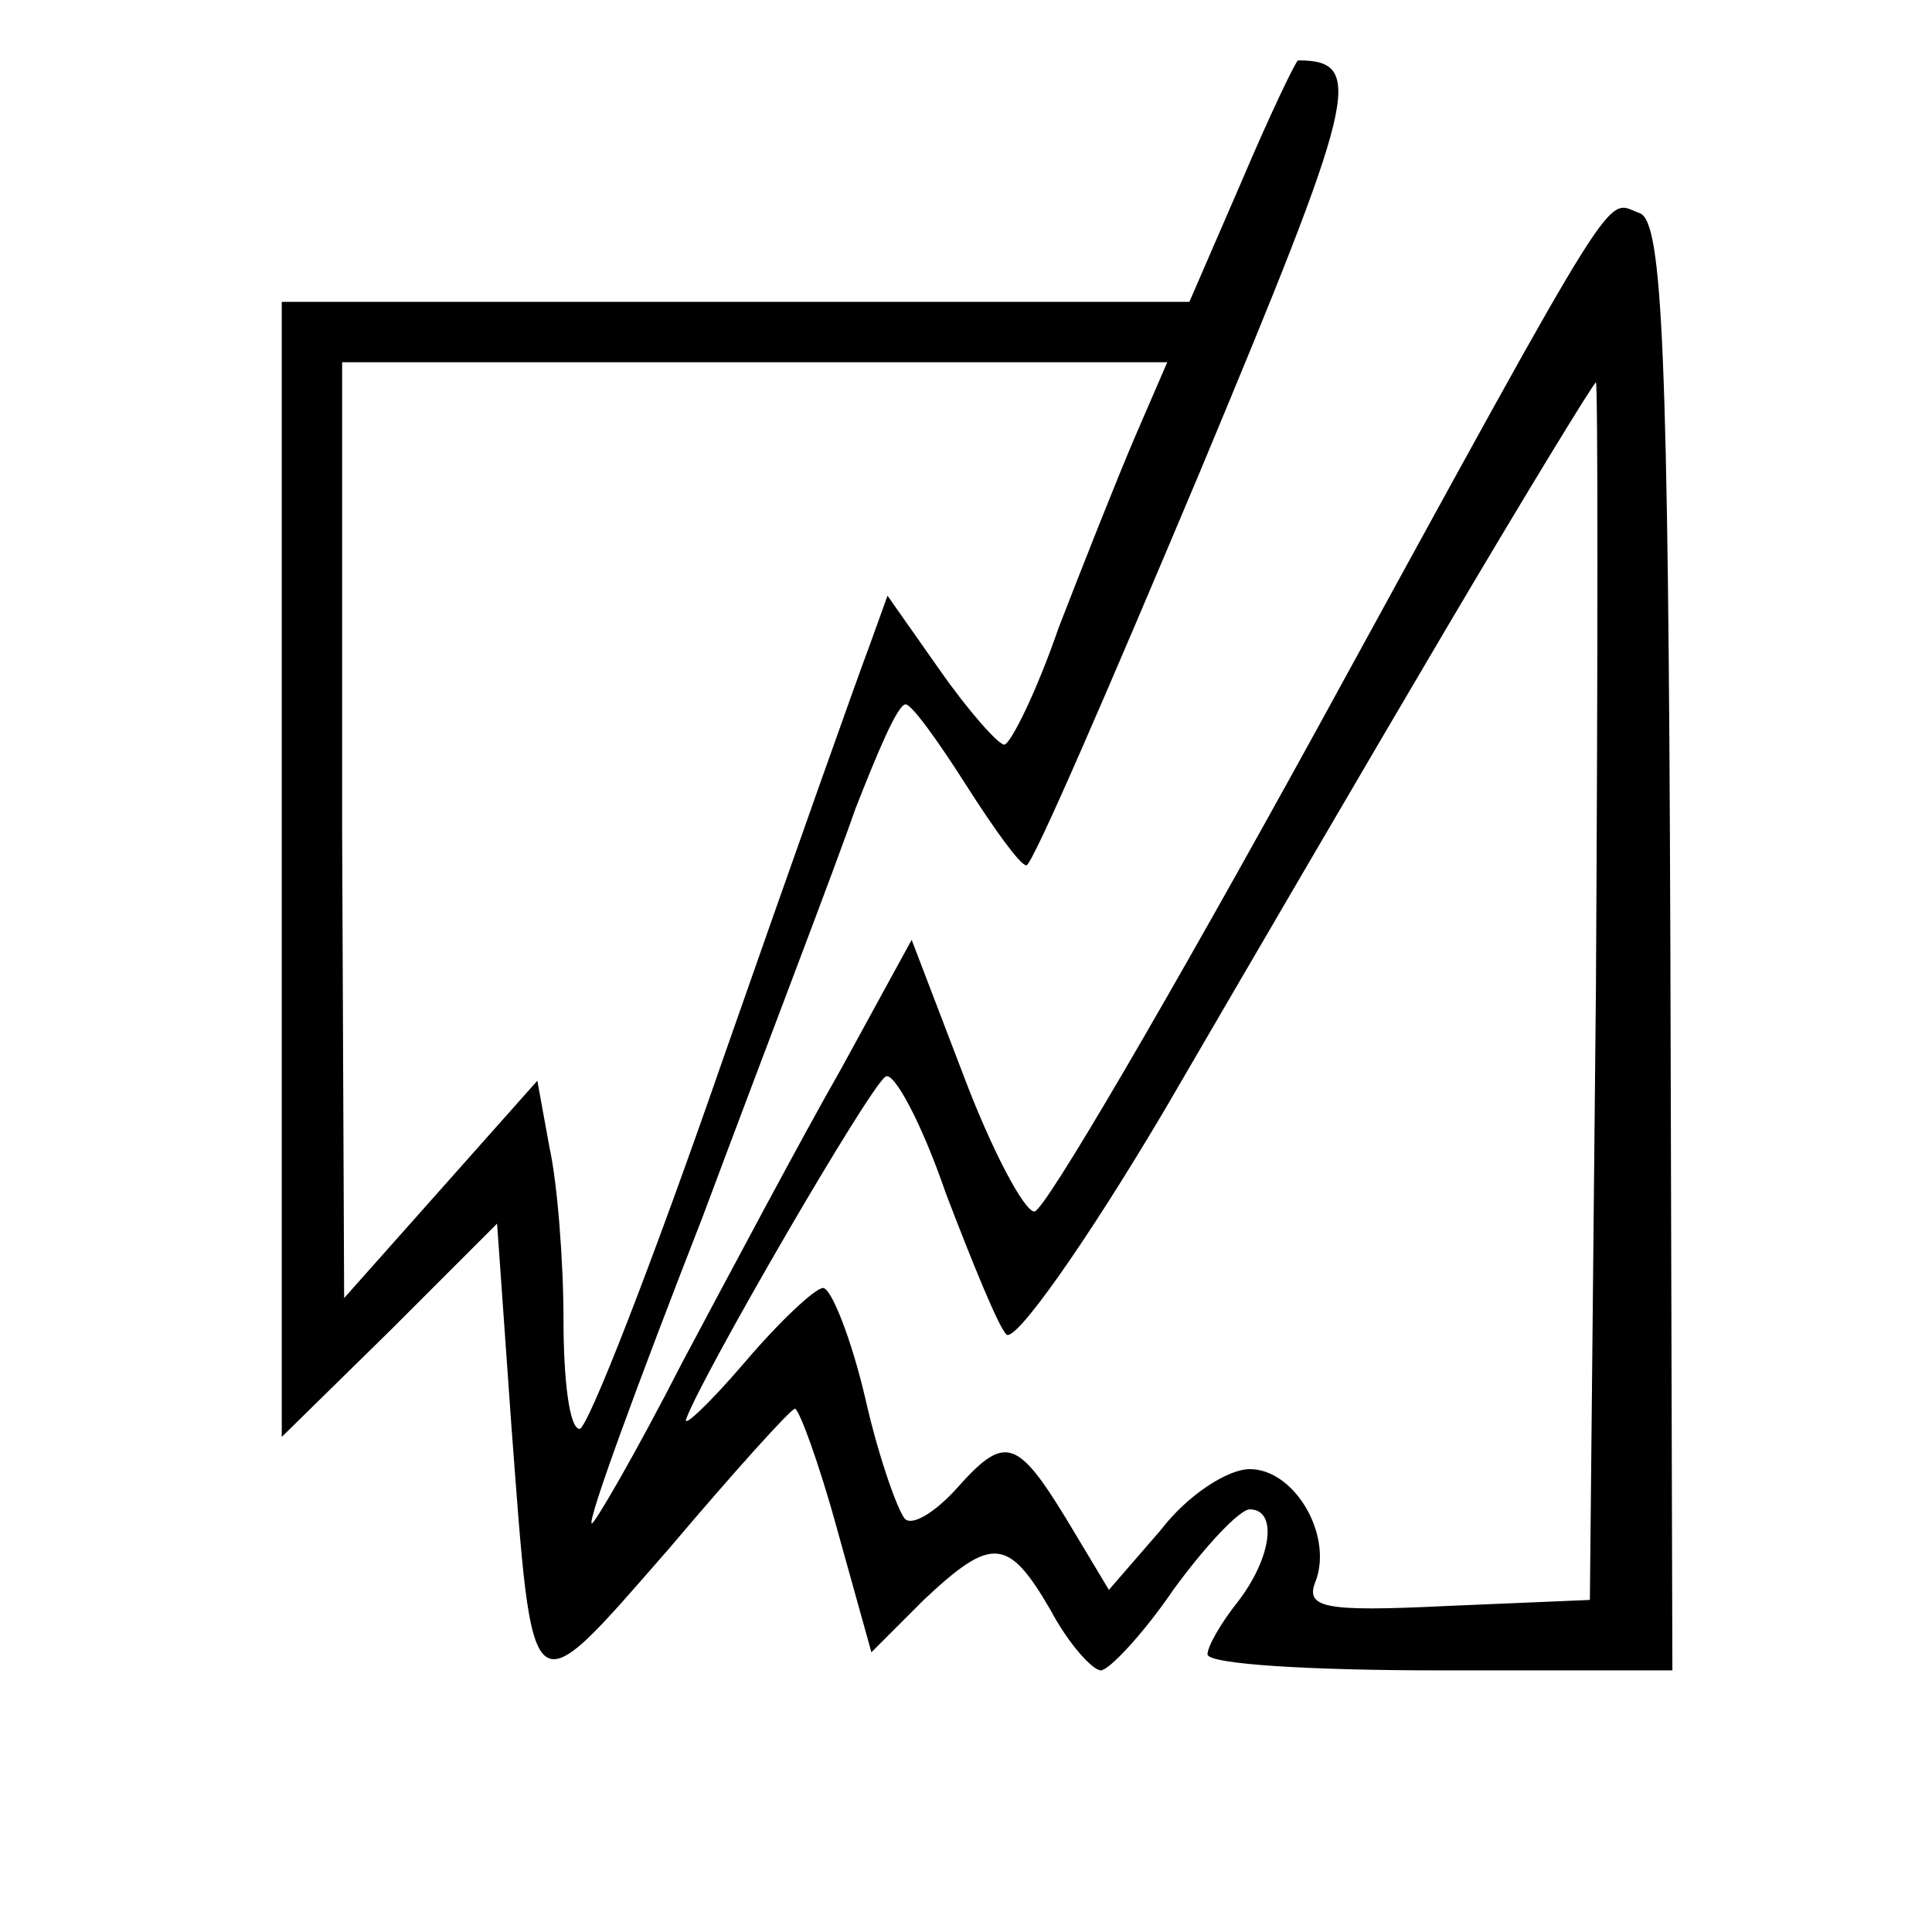 <?xml version="1.0" standalone="no"?>
<!DOCTYPE svg PUBLIC "-//W3C//DTD SVG 20010904//EN"
 "http://www.w3.org/TR/2001/REC-SVG-20010904/DTD/svg10.dtd">
<svg version="1.0" xmlns="http://www.w3.org/2000/svg"
 width="96pt" height="96pt" viewBox="0 0 96 96"
 preserveAspectRatio="xMidYMid meet">
<g transform="translate(0,96) scale(0.1,-0.1)"
fill="#000000" stroke="none">
<path d="M617 870 l-26 -60 -226 0 -225 0 0 -282 0 -282 54 53 53 53 7 -99
c11 -145 8 -143 78 -63 33 39 61 70 63 70 2 0 12 -27 21 -60 l17 -61 26 26
c34 32 42 31 63 -5 9 -17 21 -30 25 -30 4 0 21 18 36 40 16 22 33 40 38 40 14
0 11 -24 -6 -46 -8 -10 -15 -22 -15 -26 0 -5 52 -8 115 -8 l116 0 -1 359 c-1
298 -4 360 -15 365 -18 6 -6 26 -161 -257 -72 -131 -135 -239 -140 -239 -5 0
-21 30 -35 67 l-26 68 -35 -64 c-20 -35 -55 -101 -79 -146 -23 -45 -44 -81
-45 -80 -2 2 23 70 55 152 31 83 66 174 76 203 11 28 21 52 25 52 3 0 16 -18
30 -40 14 -22 27 -40 30 -40 3 0 41 88 86 195 78 187 83 205 49 205 -1 0 -14
-27 -28 -60z m-53 -127 c-9 -21 -26 -64 -38 -95 -11 -32 -24 -58 -27 -58 -3 0
-18 17 -32 37 l-26 37 -9 -25 c-5 -13 -38 -106 -73 -206 -35 -101 -67 -183
-71 -183 -5 0 -8 24 -8 54 0 29 -3 68 -7 86 l-6 33 -48 -54 -48 -54 -1 233 0
232 205 0 205 0 -16 -37z m229 -275 l-3 -303 -71 -3 c-62 -3 -71 -1 -65 13 8
23 -11 55 -33 55 -11 0 -31 -13 -44 -30 l-26 -30 -21 35 c-25 41 -31 42 -55
15 -10 -11 -21 -18 -25 -15 -3 2 -13 29 -20 60 -7 30 -17 55 -21 55 -4 0 -22
-17 -39 -37 -18 -21 -31 -33 -29 -28 8 22 91 165 99 170 4 3 18 -23 30 -58 13
-34 26 -66 30 -70 4 -5 40 46 79 112 39 67 102 175 141 241 39 66 72 120 73
120 1 0 1 -136 0 -302z"/>
</g>
</svg>
